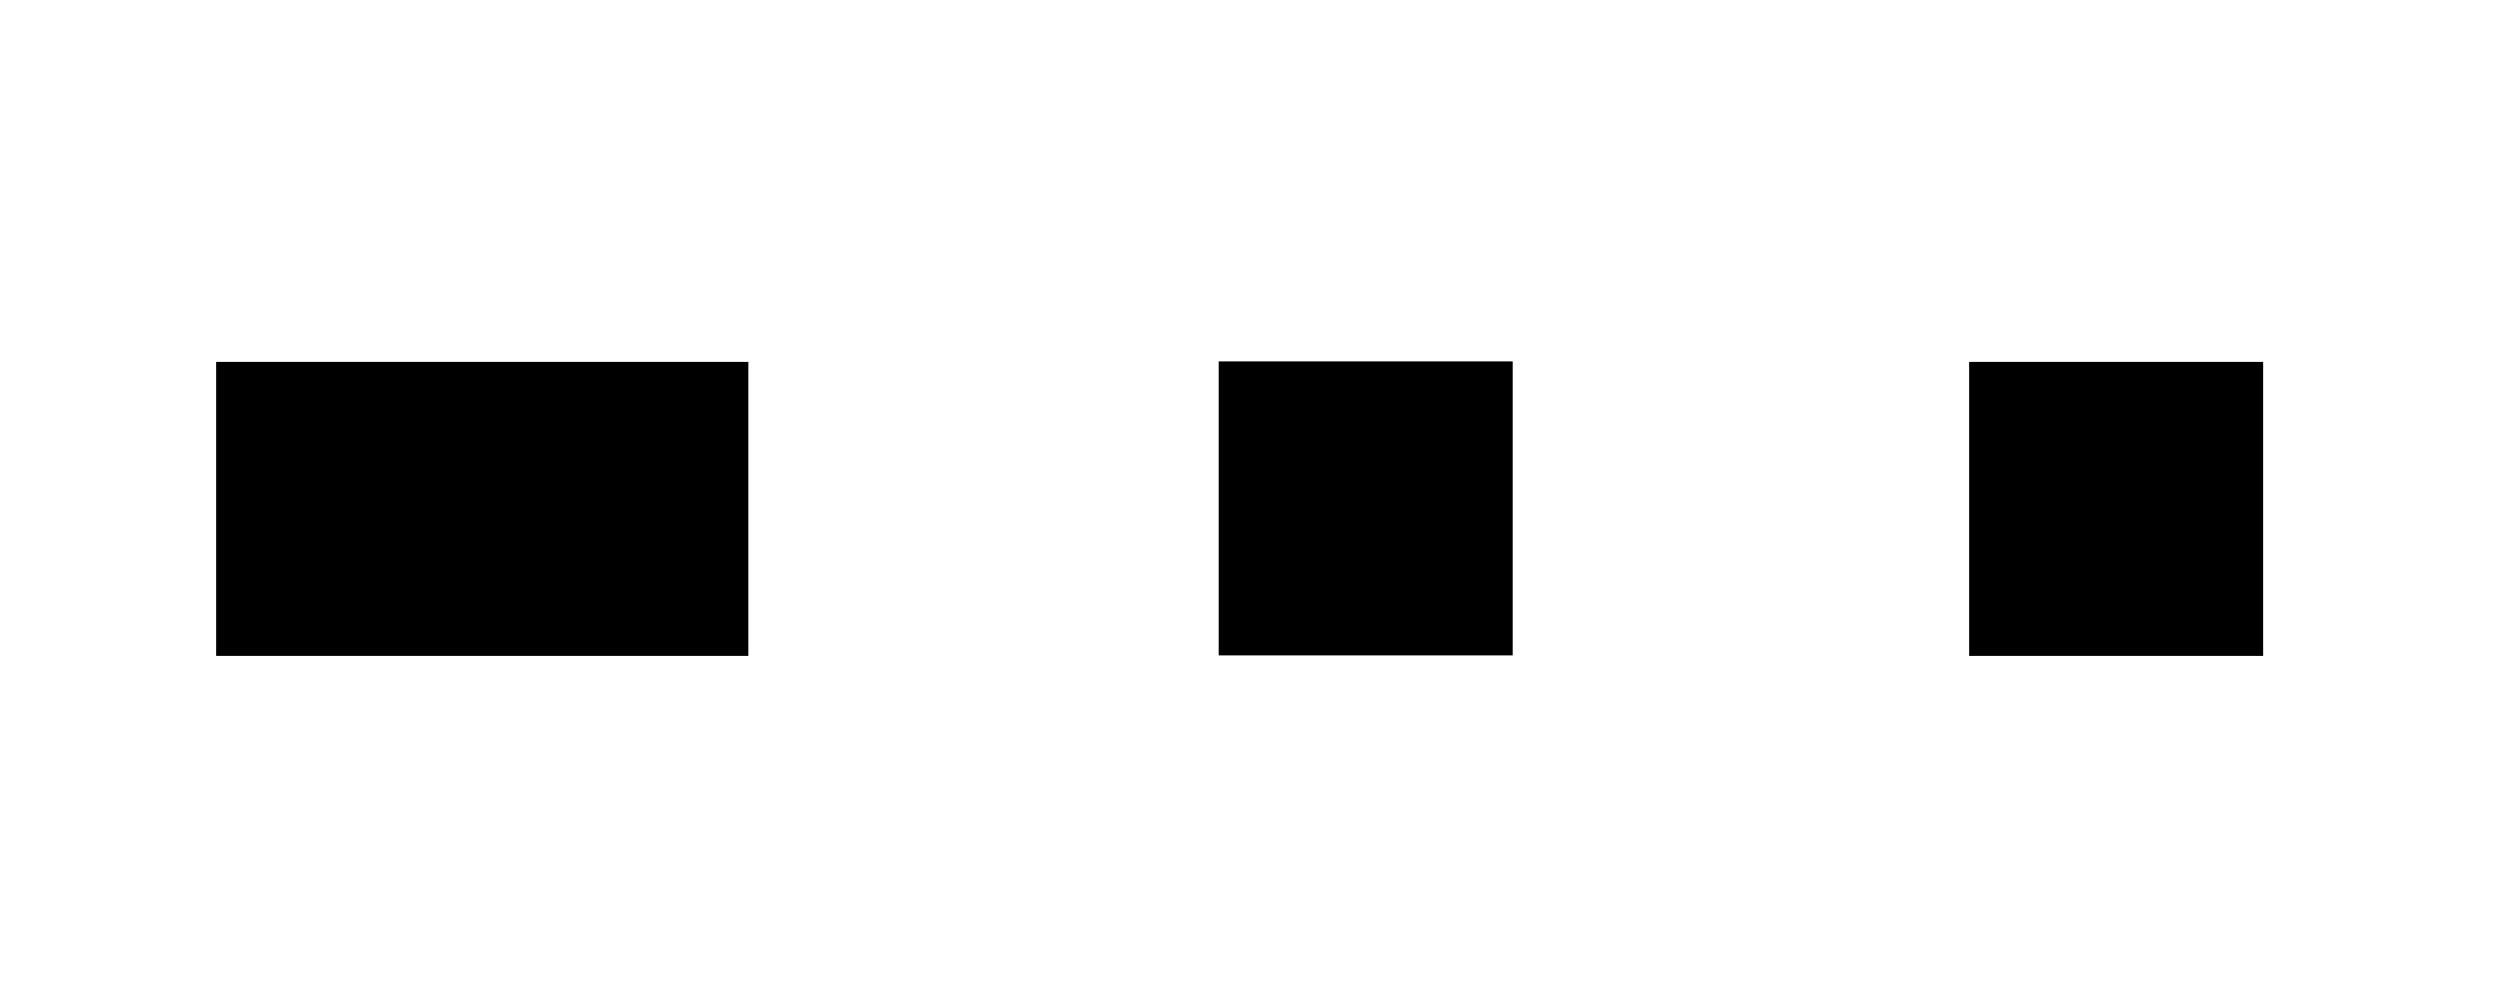<?xml version="1.0" encoding="UTF-8" standalone="no"?>
<!-- Created with Inkscape (http://www.inkscape.org/) -->

<svg
   xmlns:dc="http://purl.org/dc/elements/1.1/"
   xmlns:cc="http://creativecommons.org/ns#"
   xmlns:rdf="http://www.w3.org/1999/02/22-rdf-syntax-ns#"
   xmlns:svg="http://www.w3.org/2000/svg"
   xmlns="http://www.w3.org/2000/svg"
   xmlns:sodipodi="http://sodipodi.sourceforge.net/DTD/sodipodi-0.dtd"
   xmlns:inkscape="http://www.inkscape.org/namespaces/inkscape"
   width="50mm"
   height="20mm"
   viewBox="0 0 50 20"
   version="1.1"
   id="svg8"
   sodipodi:docname="dash_dot_dot_line.svg"
   inkscape:version="0.92.3 (2405546, 2018-03-11)"
   inkscape:export-filename="/home/wouterspekkink/Programming/Q-SoPrA/images/dash_dot_dot_line.png"
   inkscape:export-xdpi="25.4"
   inkscape:export-ydpi="25.4">
  <defs
     id="defs2" />
  <sodipodi:namedview
     id="base"
     pagecolor="#ffffff"
     bordercolor="#666666"
     borderopacity="1.0"
     inkscape:pageopacity="0.0"
     inkscape:pageshadow="2"
     inkscape:zoom="2.8"
     inkscape:cx="112.51003"
     inkscape:cy="47.762214"
     inkscape:document-units="mm"
     inkscape:current-layer="layer1"
     showgrid="false"
     inkscape:window-width="956"
     inkscape:window-height="1015"
     inkscape:window-x="960"
     inkscape:window-y="0"
     inkscape:window-maximized="0"
     showguides="true"
     inkscape:guide-bbox="true"
     inkscape:measure-start="114.345,26.0491"
     inkscape:measure-end="144.957,26.0491"
     inkscape:snap-global="false">
    <sodipodi:guide
       position="4.323,1.772"
       orientation="1,0"
       id="guide1525"
       inkscape:locked="false" />
    <sodipodi:guide
       position="17.506,-6.014"
       orientation="1,0"
       id="guide1527"
       inkscape:locked="false" />
    <sodipodi:guide
       position="47.307,-14.032"
       orientation="1,0"
       id="guide1535"
       inkscape:locked="false" />
    <sodipodi:guide
       position="23.52,12.762"
       orientation="0,1"
       id="guide3959"
       inkscape:locked="false" />
  </sodipodi:namedview>
  <g
     inkscape:label="Layer 1"
     inkscape:groupmode="layer"
     id="layer1"
     transform="translate(0,-277)">
    <rect
       style="color:#000000;clip-rule:nonzero;display:inline;overflow:visible;visibility:visible;opacity:1;isolation:auto;mix-blend-mode:normal;color-interpolation:sRGB;color-interpolation-filters:linearRGB;solid-color:#000000;solid-opacity:1;fill:#000000;fill-opacity:1;fill-rule:evenodd;stroke:none;stroke-width:2.245;stroke-linecap:square;stroke-linejoin:miter;stroke-miterlimit:4;stroke-dasharray:2.245, 6.735;stroke-dashoffset:0;stroke-opacity:1;color-rendering:auto;image-rendering:auto;shape-rendering:auto;text-rendering:auto;enable-background:accumulate"
       id="rect3922"
       width="5.88"
       height="5.88"
       x="24.374"
       y="284.228" />
    <rect
       y="284.238"
       x="39.383"
       height="5.88"
       width="5.88"
       id="rect3924"
       style="color:#000000;clip-rule:nonzero;display:inline;overflow:visible;visibility:visible;opacity:1;isolation:auto;mix-blend-mode:normal;color-interpolation:sRGB;color-interpolation-filters:linearRGB;solid-color:#000000;solid-opacity:1;fill:#000000;fill-opacity:1;fill-rule:evenodd;stroke:none;stroke-width:2.245;stroke-linecap:square;stroke-linejoin:miter;stroke-miterlimit:4;stroke-dasharray:2.245, 6.735;stroke-dashoffset:0;stroke-opacity:1;color-rendering:auto;image-rendering:auto;shape-rendering:auto;text-rendering:auto;enable-background:accumulate" />
    <rect
       style="color:#000000;clip-rule:nonzero;display:inline;overflow:visible;visibility:visible;opacity:1;isolation:auto;mix-blend-mode:normal;color-interpolation:sRGB;color-interpolation-filters:linearRGB;solid-color:#000000;solid-opacity:1;fill:#000000;fill-opacity:1;fill-rule:evenodd;stroke:none;stroke-width:3.02;stroke-linecap:square;stroke-linejoin:miter;stroke-miterlimit:4;stroke-dasharray:3.02, 9.061;stroke-dashoffset:0;stroke-opacity:1;color-rendering:auto;image-rendering:auto;shape-rendering:auto;text-rendering:auto;enable-background:accumulate"
       id="rect4046"
       width="10.644"
       height="5.88"
       x="4.323"
       y="284.238"
       inkscape:transform-center-x="16.752086" />
  </g>
</svg>
